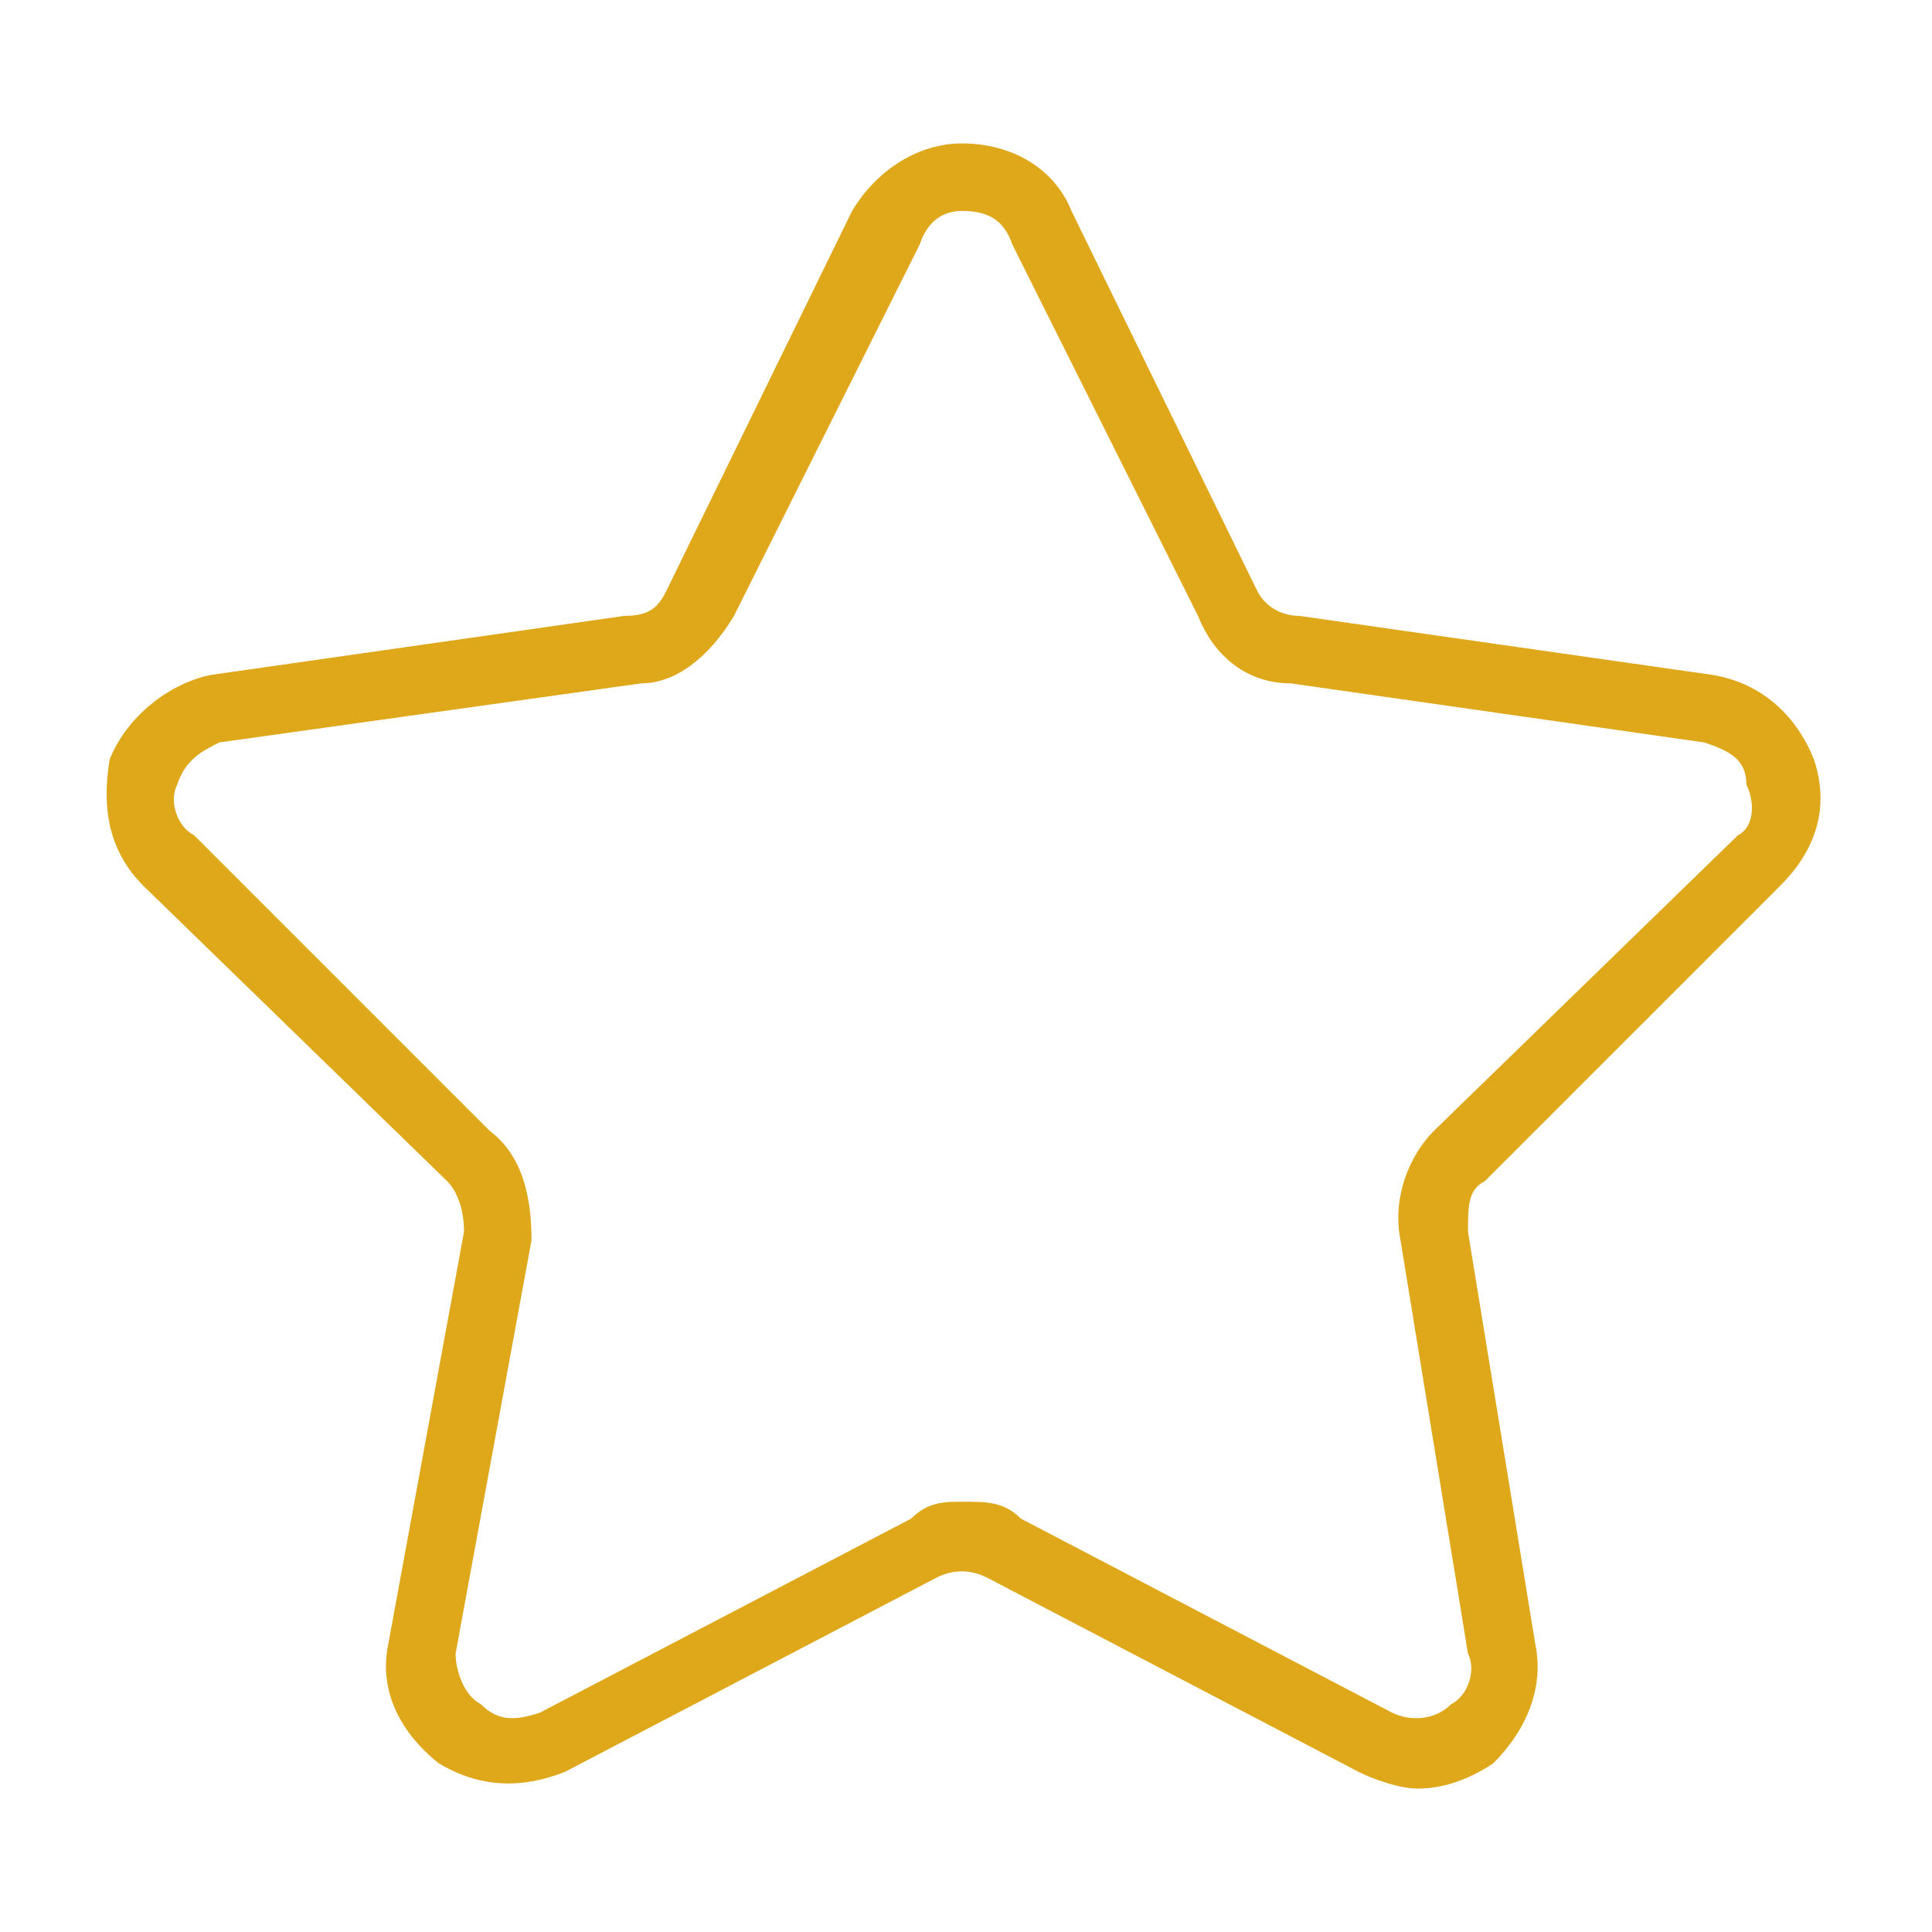 <?xml version="1.0" encoding="UTF-8"?>
<!DOCTYPE svg PUBLIC "-//W3C//DTD SVG 1.1//EN" "http://www.w3.org/Graphics/SVG/1.1/DTD/svg11.dtd">
<!-- Creator: CorelDRAW X8 -->
<svg xmlns="http://www.w3.org/2000/svg" xml:space="preserve" width="100%" height="100%" version="1.1" style="shape-rendering:geometricPrecision; text-rendering:geometricPrecision; image-rendering:optimizeQuality; fill-rule:evenodd; clip-rule:evenodd"
viewBox="0 0 229 229"
 xmlns:xlink="http://www.w3.org/1999/xlink">
 <defs>
  <style type="text/css">
   <![CDATA[
    .fil0 {fill:#dfa81b}
   ]]>
  </style>
 </defs>
 <g id="Слой_x0020_1">
  <path class="fil0" d="M211 105c4,-4 6,-9 4,-15 -2,-5 -6,-9 -12,-10l-49 -7c-2,0 -4,-1 -5,-3l-22 -45c-2,-5 -7,-8 -13,-8 -5,0 -10,3 -13,8l-22 45c-1,2 -2,3 -5,3l-49 7c-5,1 -10,5 -12,10 -1,6 0,11 4,15l36 35c1,1 2,3 2,6l-9 49c-1,5 1,10 6,14 5,3 10,3 15,1l44 -23c2,-1 4,-1 6,0l44 23c2,1 5,2 7,2 3,0 6,-1 9,-3 4,-4 6,-9 5,-14l-8 -49c0,-3 0,-5 2,-6l35 -35zm-45 42l8 49c1,2 0,5 -2,6 -2,2 -5,2 -7,1l-44 -23c-2,-2 -4,-2 -7,-2 -2,0 -4,0 -6,2l-44 23c-3,1 -5,1 -7,-1 -2,-1 -3,-4 -3,-6l9 -49c0,-5 -1,-10 -5,-13l-35 -35c-2,-1 -3,-4 -2,-6 1,-3 3,-4 5,-5l50 -7c4,0 8,-3 11,-8l22 -44c1,-3 3,-4 5,-4 3,0 5,1 6,4l22 44c2,5 6,8 11,8l49 7c3,1 5,2 5,5 1,2 1,5 -1,6l-36 35c-3,3 -5,8 -4,13z"/>
 </g>
</svg>
